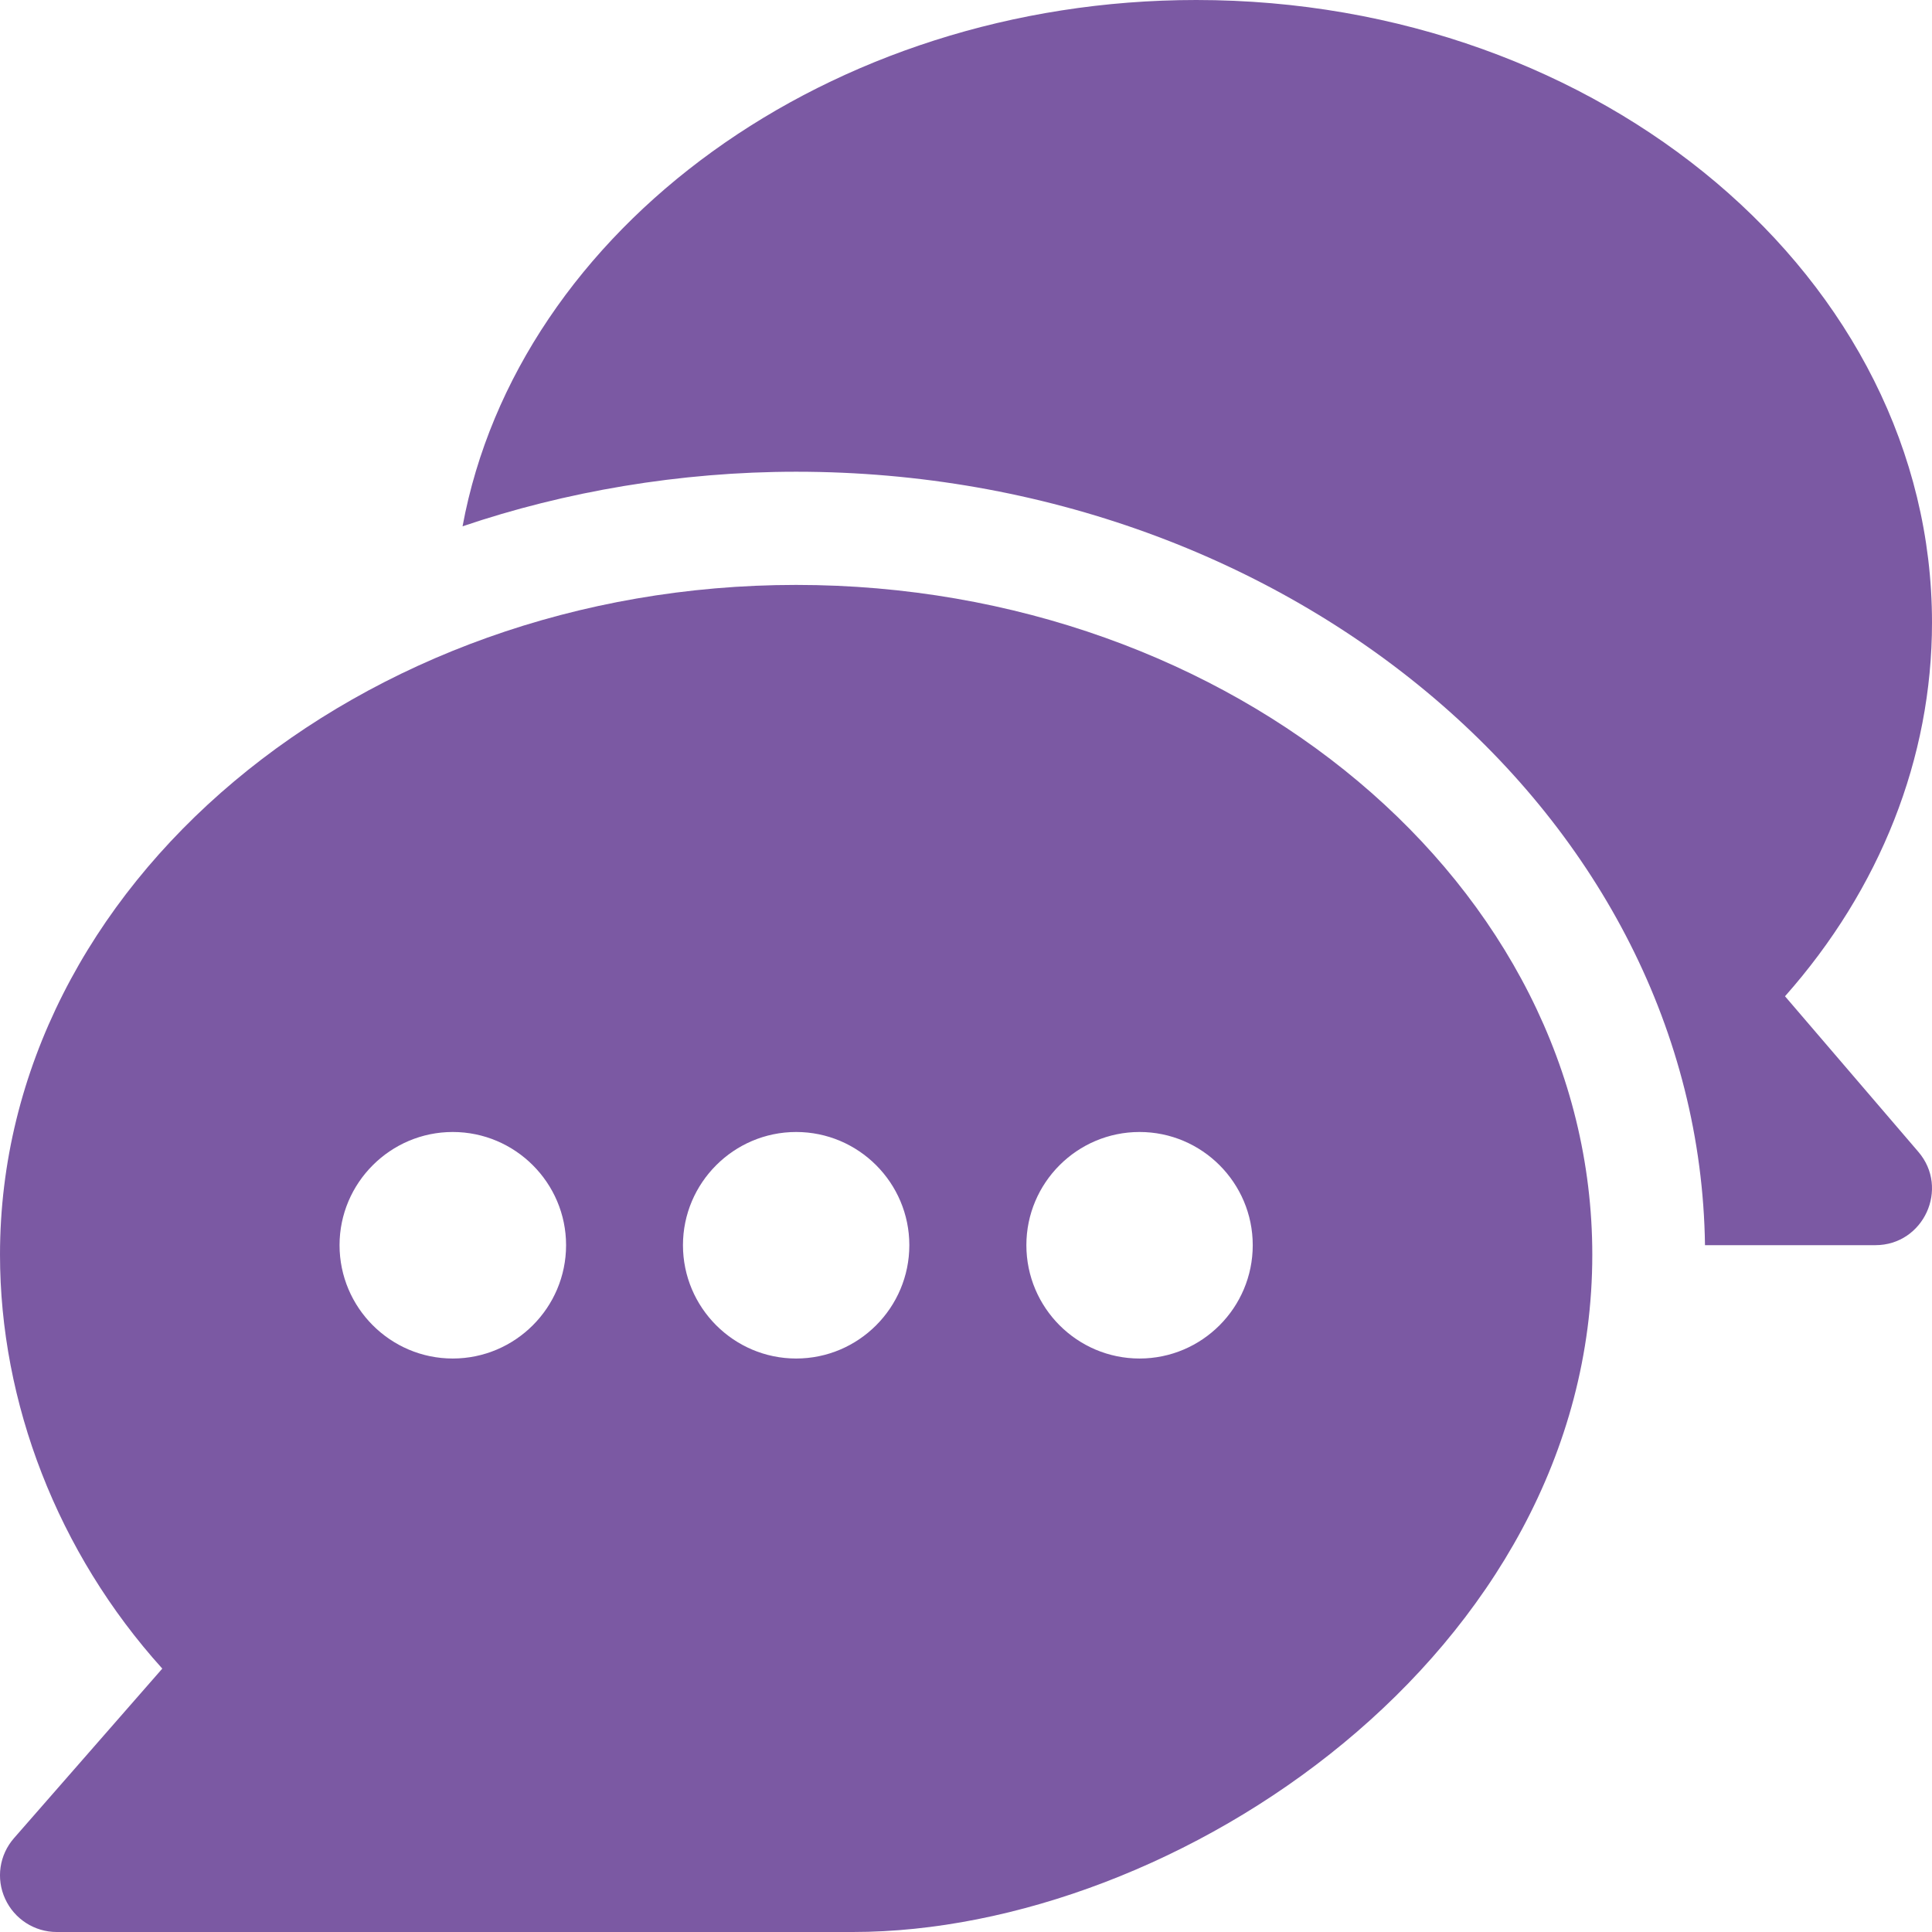 <svg width="12" height="12" viewBox="0 0 12 12" fill="none" xmlns="http://www.w3.org/2000/svg">
<g clip-path="url(#clip0_343_2394)">
<path d="M4.945 3.633C2.231 3.633 2.46819e-05 5.499 2.46819e-05 7.793C2.46819e-05 8.71 0.356 9.642 1.008 10.364L0.087 11.417C-0.004 11.521 -0.026 11.668 0.032 11.794C0.089 11.919 0.214 12 0.352 12H5.297C7.301 12 9.89 10.274 9.89 7.793C9.89 5.499 7.659 3.633 4.945 3.633ZM2.812 8.438C2.425 8.438 2.109 8.122 2.109 7.734C2.109 7.347 2.425 7.031 2.812 7.031C3.2 7.031 3.516 7.347 3.516 7.734C3.516 8.122 3.2 8.438 2.812 8.438ZM4.945 8.438C4.558 8.438 4.242 8.122 4.242 7.734C4.242 7.347 4.558 7.031 4.945 7.031C5.333 7.031 5.648 7.347 5.648 7.734C5.648 8.122 5.333 8.438 4.945 8.438ZM7.078 8.438C6.69 8.438 6.375 8.122 6.375 7.734C6.375 7.347 6.69 7.031 7.078 7.031C7.466 7.031 7.781 7.347 7.781 7.734C7.781 8.122 7.466 8.438 7.078 8.438Z" fill="#7B59A3"/>
<path d="M11.915 7.154L11.087 6.188C11.678 5.521 12 4.708 12 3.867C12 1.735 9.949 0 7.43 0C5.151 0 3.215 1.42 2.873 3.269C3.509 3.053 4.222 2.93 4.945 2.93C8.024 2.93 10.553 5.08 10.59 7.734H11.648C11.948 7.734 12.11 7.381 11.915 7.154Z" fill="#7B59A3"/>
</g>
<defs>
<clipPath id="clip0_343_2394">
<rect width="12" height="12" fill="white"/>
</clipPath>
</defs>
</svg>
